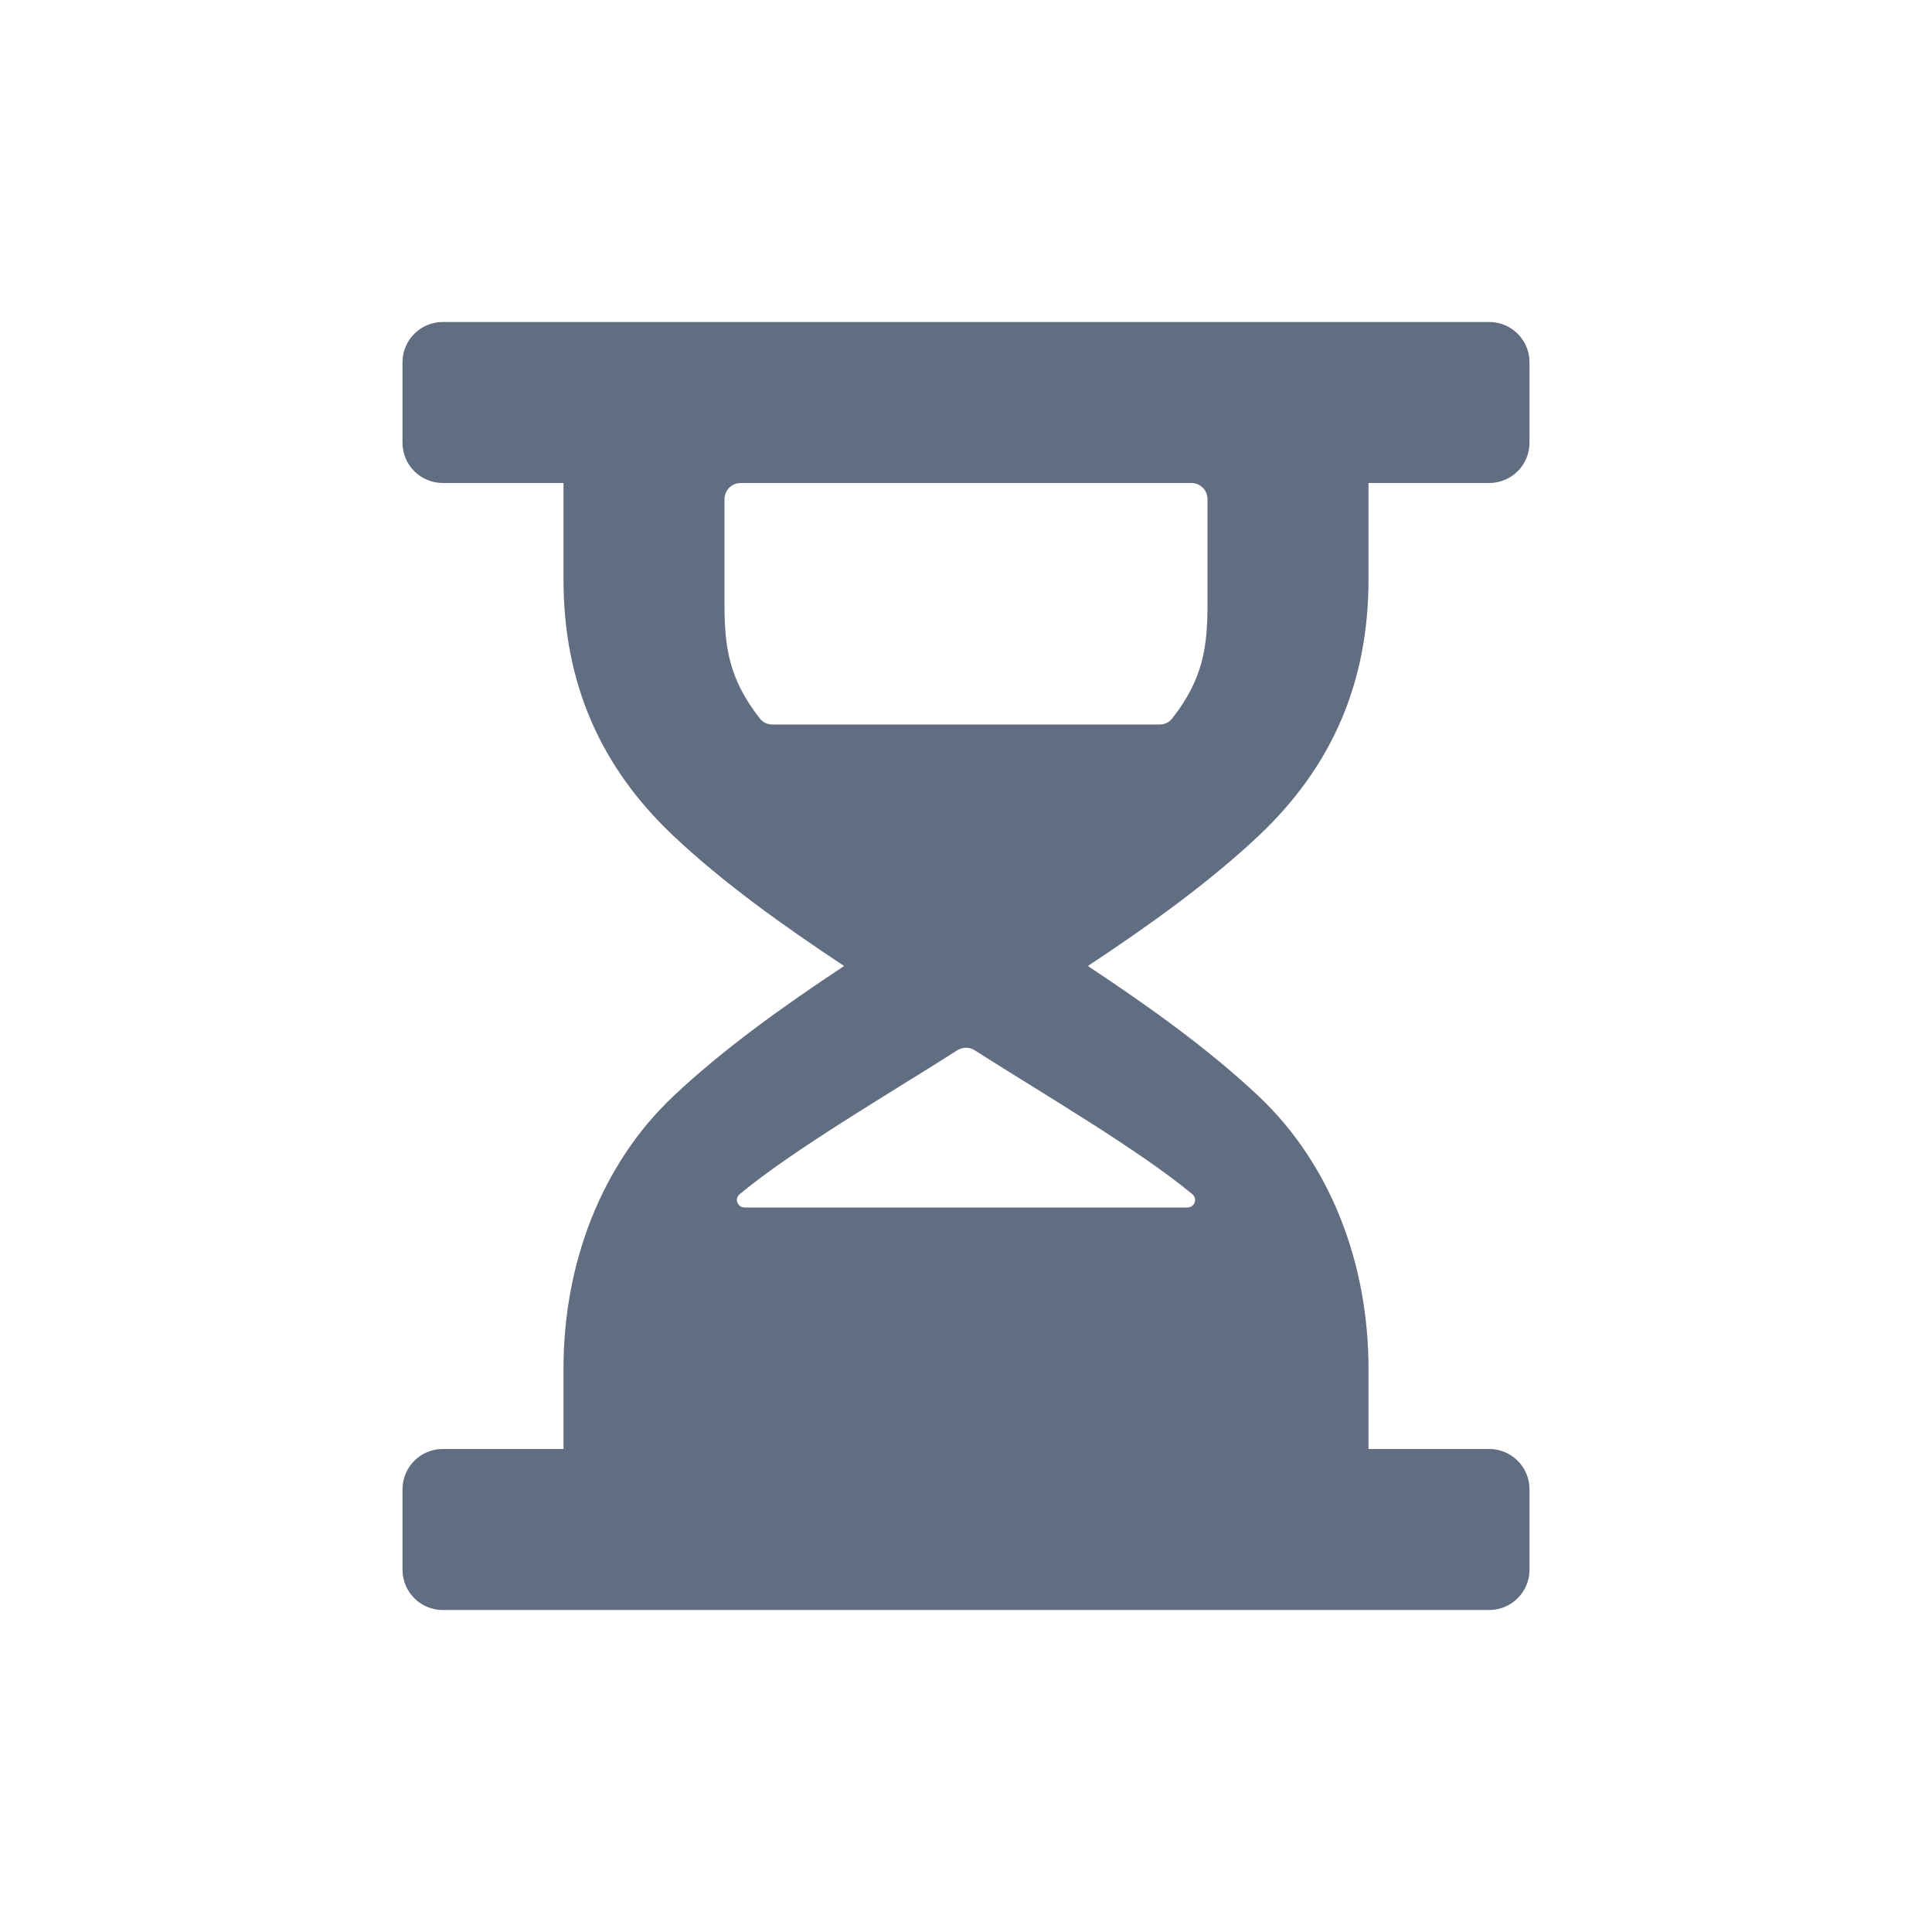 <svg width="24" height="24" viewBox="0 0 24 24" fill="none" xmlns="http://www.w3.org/2000/svg">
<path d="M7 6H5.5C5.224 6 5 5.776 5 5.5V4.5C5 4.224 5.224 4 5.5 4H18.5C18.776 4 19 4.224 19 4.5V5.5C19 5.776 18.776 6 18.5 6H17V7.2C17 8.492 16.536 9.532 15.637 10.381C15.021 10.962 14.273 11.498 13.514 12C14.273 12.502 15.021 13.038 15.637 13.619C16.536 14.468 17 15.708 17 17V18H18.5C18.776 18 19 18.224 19 18.5V19.5C19 19.776 18.776 20 18.5 20H5.5C5.224 20 5 19.776 5 19.5V18.5C5 18.224 5.224 18 5.5 18H7V17C7 15.708 7.464 14.468 8.363 13.619C8.978 13.038 9.727 12.502 10.486 12C9.727 11.498 8.978 10.962 8.363 10.381C7.464 9.532 7 8.492 7 7.2V6ZM9.2 6C9.09 6 9 6.09 9 6.2V7.5C9 8.023 9.048 8.429 9.441 8.928C9.478 8.974 9.534 9 9.593 9H14.407C14.466 9 14.522 8.974 14.559 8.928C14.952 8.429 15 8.023 15 7.5V6.2C15 6.09 14.911 6 14.8 6H9.2ZM12.108 13.047C12.042 13.005 11.958 13.005 11.892 13.047C11.06 13.578 9.86 14.277 9.189 14.834C9.119 14.892 9.161 15 9.251 15H14.749C14.839 15 14.881 14.892 14.811 14.834C14.14 14.277 12.94 13.578 12.108 13.047Z" fill="#616D81"/>
</svg>
